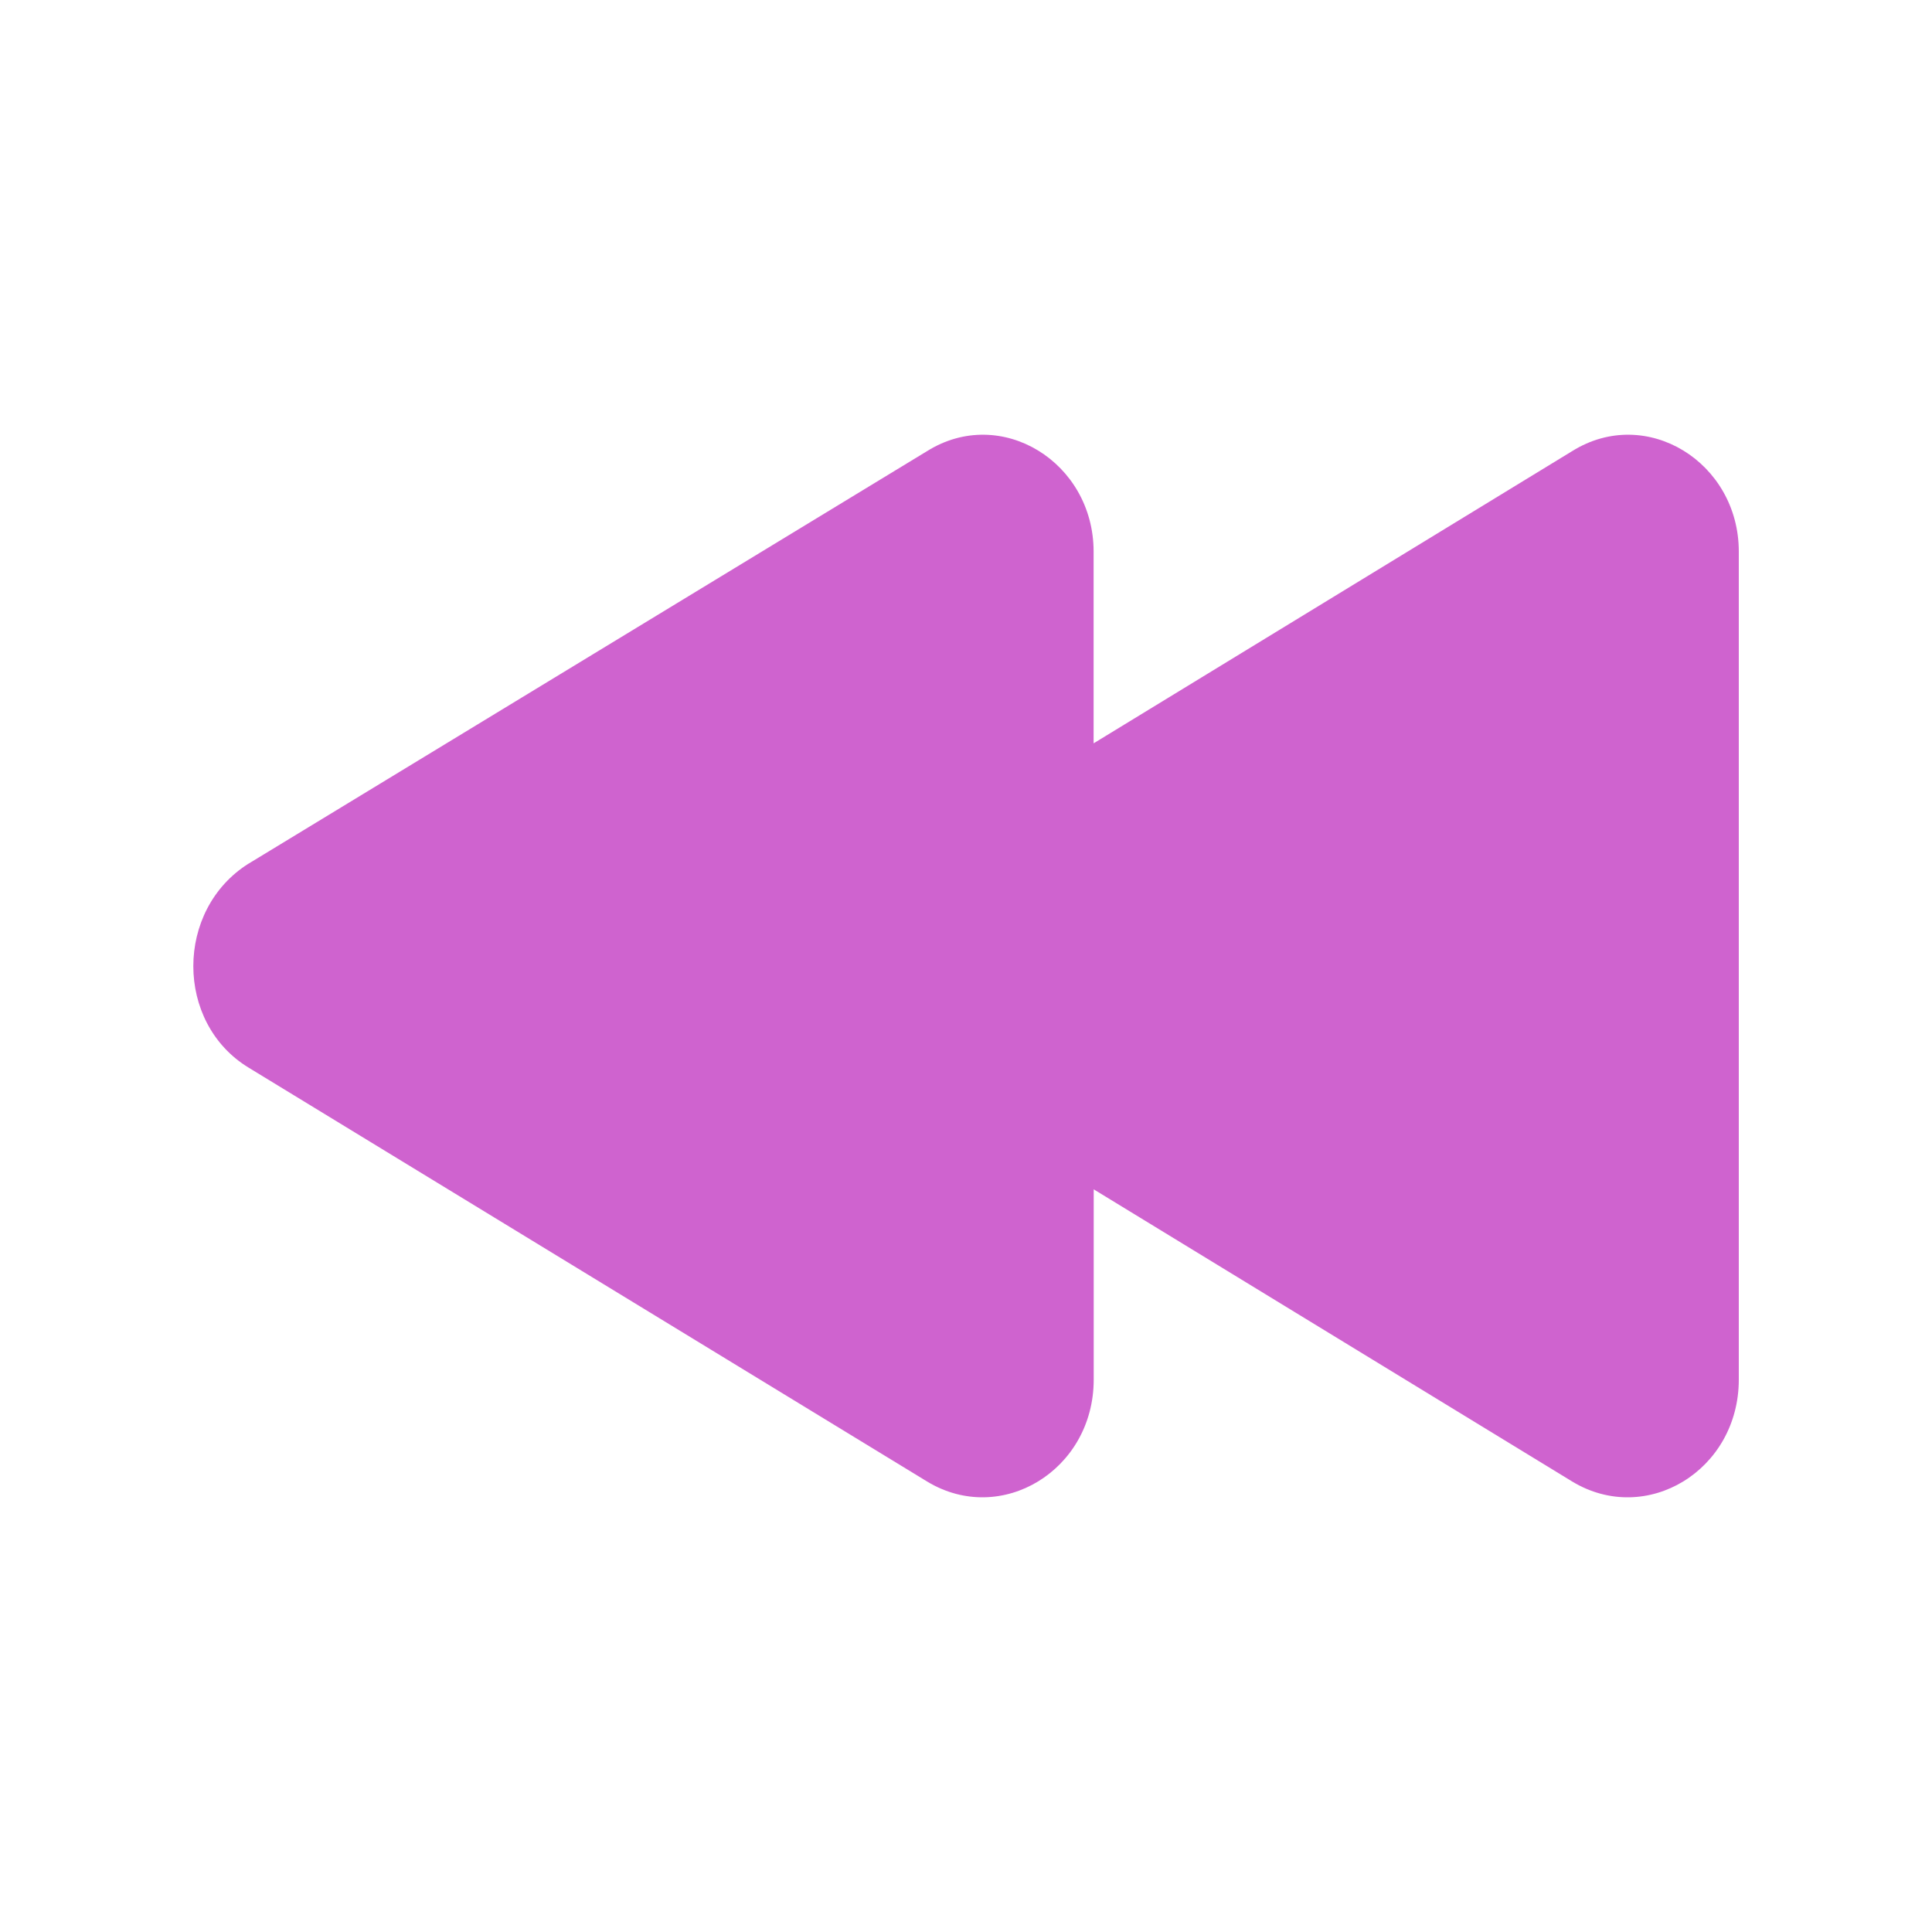 <svg width="20" height="20" xmlns="http://www.w3.org/2000/svg"><path d="m2.574 8.94 7.023-4.27c.766-.479 1.724.115 1.724 1.04v1.985l4.954-3.025C17.042 4.191 18 4.785 18 5.71v8.571c0 .94-.957 1.52-1.724 1.056l-4.954-3.025v1.97c0 .938-.958 1.519-1.724 1.055l-7.023-4.284c-.765-.464-.765-1.635 0-2.114" fill="#CF63CF" fill-rule="evenodd"/></svg>
